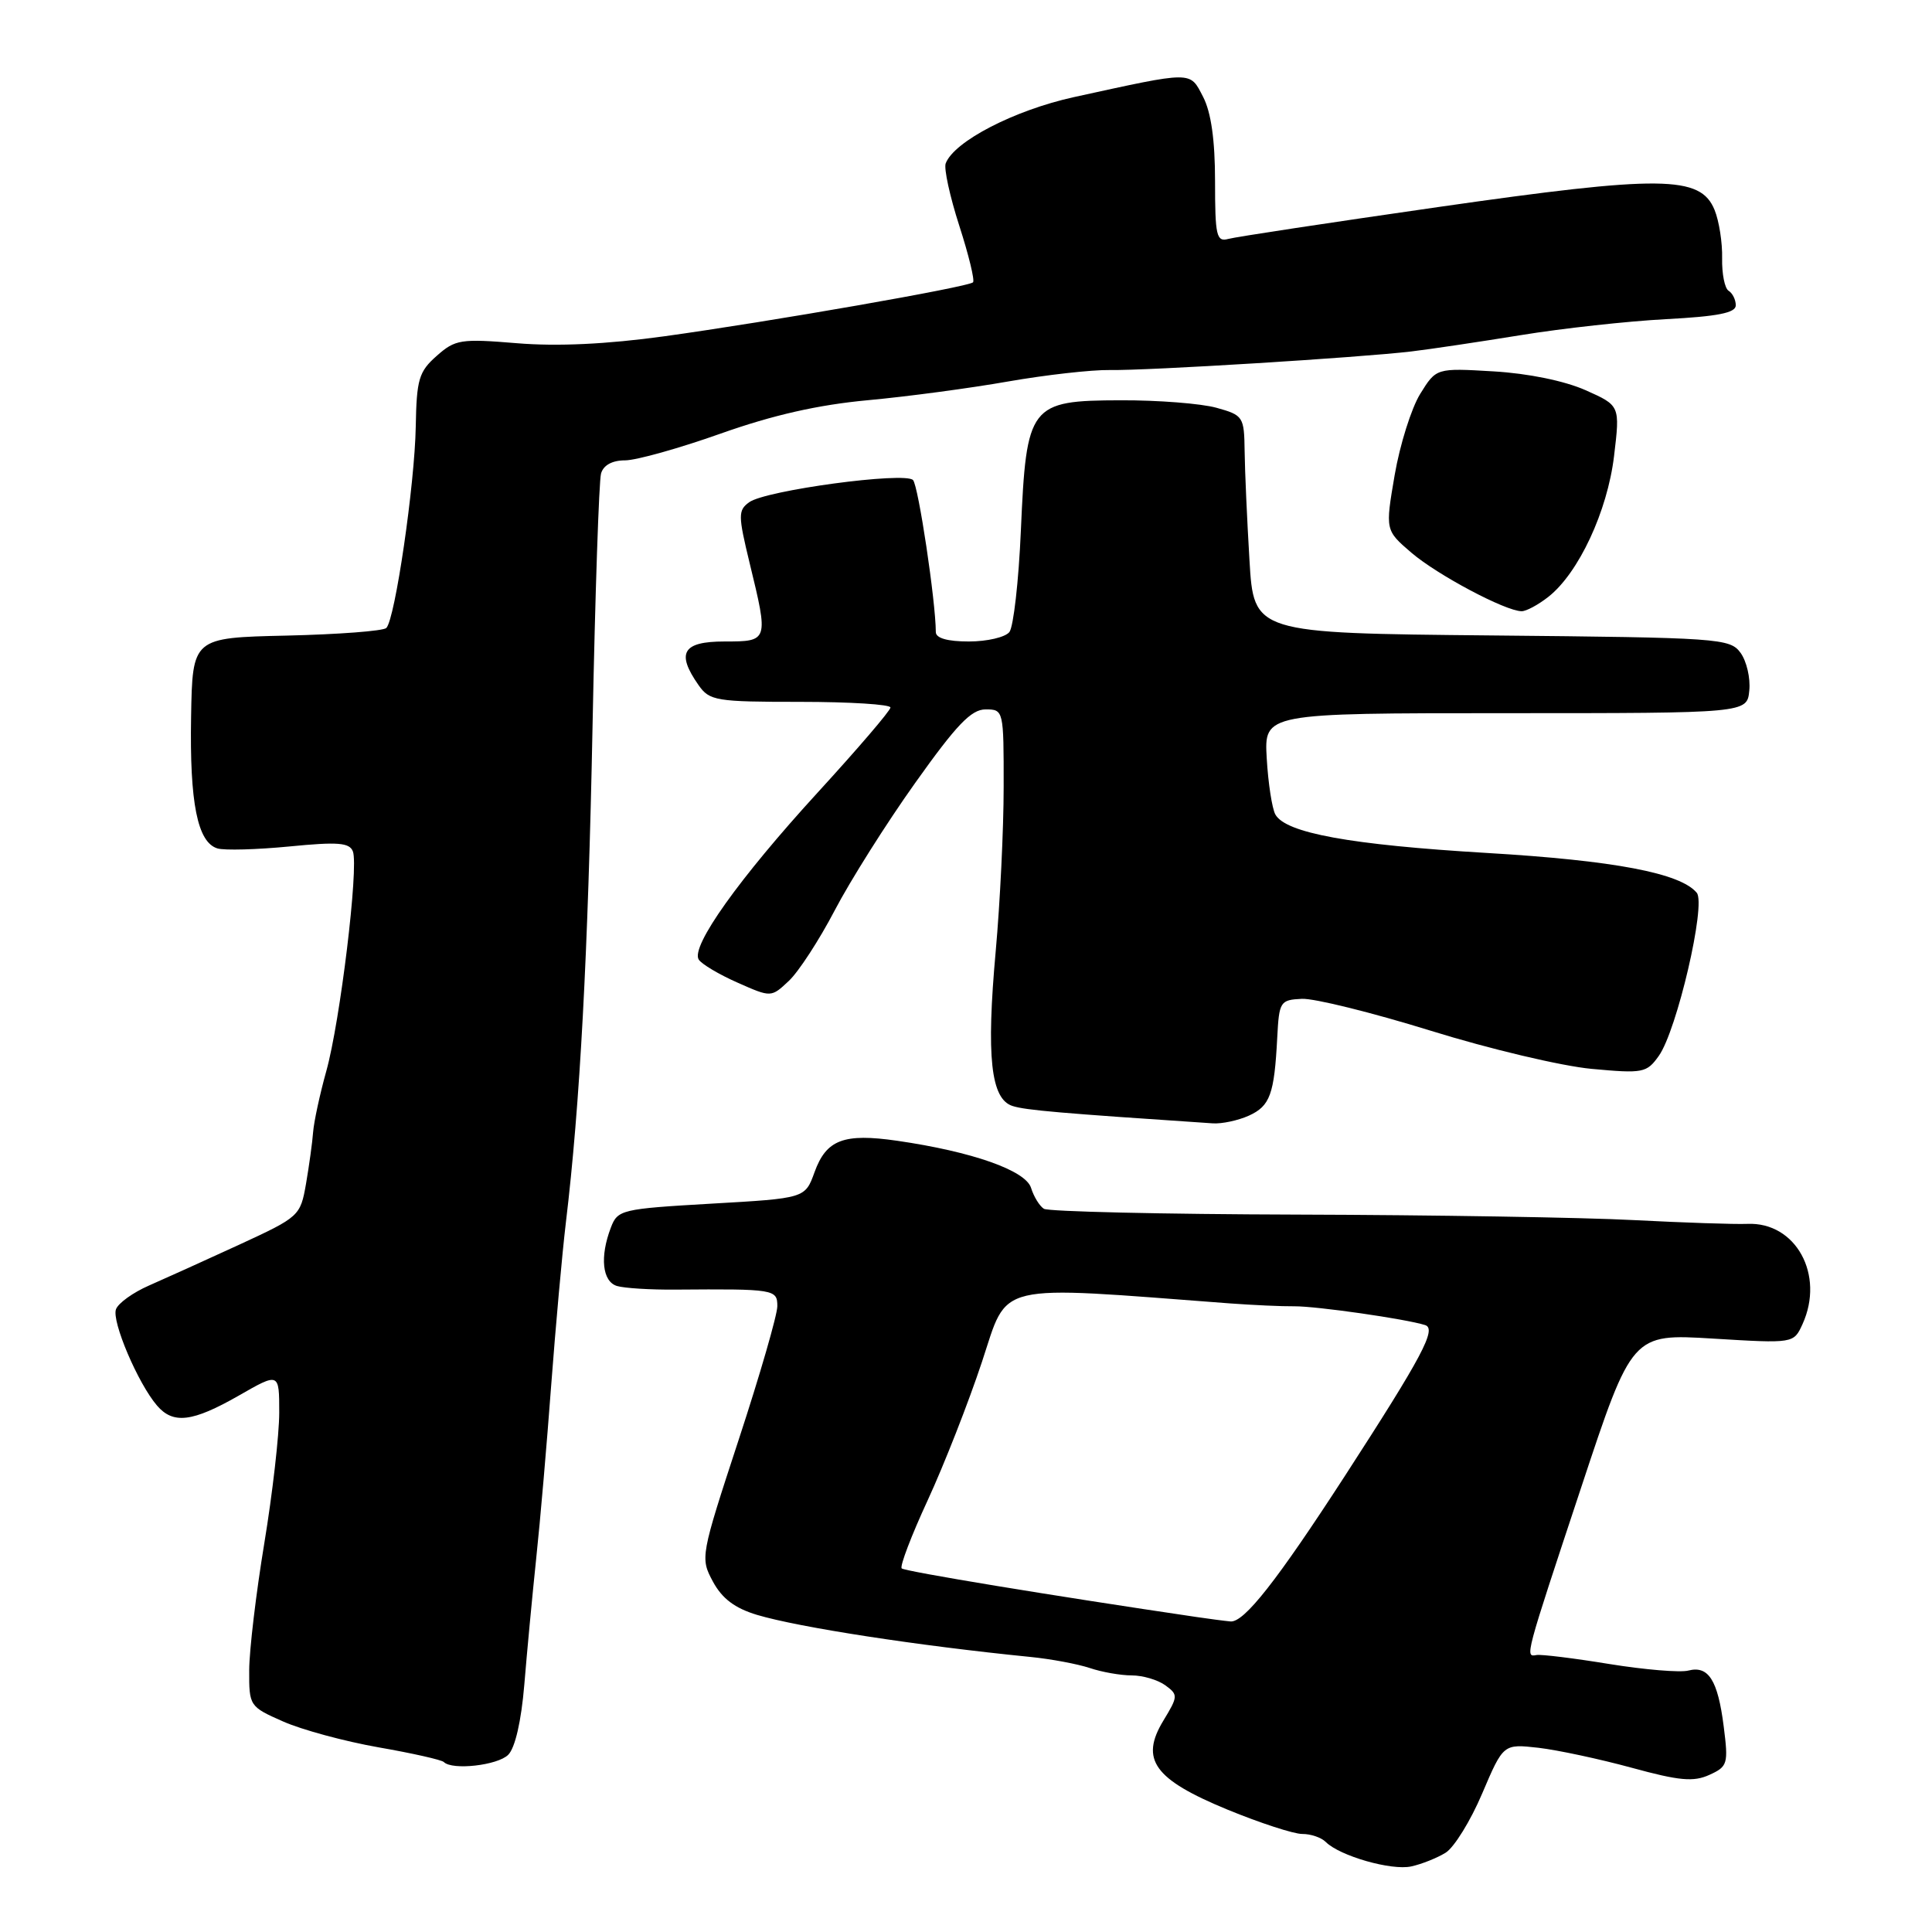 <?xml version="1.0" encoding="UTF-8" standalone="no"?>
<!DOCTYPE svg PUBLIC "-//W3C//DTD SVG 1.1//EN" "http://www.w3.org/Graphics/SVG/1.1/DTD/svg11.dtd" >
<svg xmlns="http://www.w3.org/2000/svg" xmlns:xlink="http://www.w3.org/1999/xlink" version="1.1" viewBox="0 0 256 256">
 <g >
 <path fill="currentColor"
d=" M 191.56 245.49 C 192.69 244.78 194.87 241.25 196.40 237.64 C 199.20 231.07 199.20 231.07 203.85 231.59 C 206.41 231.89 211.97 233.08 216.22 234.24 C 222.51 235.96 224.40 236.14 226.50 235.18 C 228.93 234.08 229.03 233.72 228.40 228.76 C 227.62 222.62 226.38 220.67 223.71 221.36 C 222.65 221.64 217.94 221.25 213.24 220.49 C 208.54 219.72 204.20 219.19 203.60 219.30 C 202.05 219.58 202.02 219.71 209.51 197.11 C 216.26 176.72 216.26 176.72 226.97 177.37 C 237.67 178.02 237.67 178.02 238.84 175.46 C 241.82 168.92 237.95 161.89 231.53 162.17 C 229.86 162.24 223.10 162.01 216.50 161.67 C 209.90 161.32 189.85 160.99 171.94 160.94 C 154.02 160.89 138.90 160.54 138.32 160.17 C 137.74 159.80 136.98 158.56 136.62 157.40 C 135.90 155.09 128.83 152.60 118.90 151.16 C 111.79 150.13 109.49 151.01 107.93 155.32 C 106.68 158.78 106.68 158.78 94.27 159.49 C 82.31 160.18 81.84 160.30 80.94 162.67 C 79.46 166.54 79.81 169.81 81.75 170.40 C 82.71 170.69 86.20 170.91 89.50 170.88 C 102.63 170.78 103.00 170.84 103.00 173.08 C 103.00 174.22 100.70 182.18 97.88 190.77 C 92.82 206.21 92.78 206.43 94.46 209.56 C 95.68 211.82 97.36 213.09 100.31 213.98 C 105.87 215.64 121.67 218.07 136.50 219.55 C 139.25 219.82 142.80 220.49 144.40 221.02 C 145.99 221.56 148.50 222.00 149.96 222.00 C 151.42 222.00 153.42 222.59 154.41 223.31 C 156.12 224.56 156.11 224.77 154.16 227.98 C 151.02 233.15 152.91 235.77 162.66 239.79 C 166.97 241.56 171.42 243.01 172.55 243.01 C 173.68 243.00 175.08 243.48 175.67 244.07 C 177.53 245.93 184.39 247.89 187.00 247.31 C 188.38 247.01 190.43 246.19 191.56 245.49 Z  M 67.34 232.52 C 68.26 231.60 69.07 228.05 69.47 223.27 C 69.82 218.99 70.53 211.45 71.05 206.50 C 71.58 201.55 72.47 191.20 73.04 183.50 C 73.62 175.80 74.49 166.12 74.98 162.00 C 76.85 146.47 77.92 126.52 78.52 96.00 C 78.86 78.67 79.37 63.71 79.64 62.75 C 79.95 61.64 81.12 61.00 82.82 61.00 C 84.30 61.00 90.01 59.40 95.50 57.45 C 102.44 54.99 108.41 53.64 115.00 53.03 C 120.22 52.55 128.58 51.43 133.57 50.55 C 138.56 49.68 144.64 48.99 147.07 49.03 C 152.04 49.12 180.06 47.39 187.00 46.57 C 189.47 46.28 196.00 45.30 201.50 44.41 C 207.00 43.51 215.66 42.56 220.75 42.29 C 227.59 41.93 230.00 41.46 230.00 40.46 C 230.00 39.72 229.57 38.85 229.05 38.53 C 228.53 38.21 228.15 36.27 228.19 34.22 C 228.24 32.18 227.79 29.29 227.19 27.82 C 225.33 23.24 220.15 23.19 190.53 27.44 C 176.21 29.50 163.71 31.39 162.75 31.66 C 161.19 32.08 161.00 31.26 161.00 24.02 C 161.00 18.57 160.48 14.89 159.42 12.84 C 157.63 9.39 158.21 9.39 142.29 12.87 C 134.42 14.60 126.43 18.72 125.31 21.65 C 125.05 22.31 125.86 26.03 127.11 29.91 C 128.36 33.78 129.18 37.16 128.93 37.41 C 128.31 38.03 102.00 42.63 88.02 44.56 C 80.41 45.61 73.84 45.92 68.52 45.48 C 61.04 44.86 60.32 44.98 57.86 47.16 C 55.50 49.24 55.20 50.27 55.09 56.50 C 54.96 64.18 52.35 82.05 51.19 83.21 C 50.79 83.61 44.85 84.06 37.98 84.22 C 25.50 84.50 25.50 84.50 25.32 95.00 C 25.12 106.39 26.17 111.62 28.81 112.42 C 29.74 112.70 34.03 112.58 38.36 112.16 C 44.78 111.53 46.31 111.65 46.76 112.82 C 47.55 114.89 45.07 135.38 43.23 141.95 C 42.38 145.00 41.60 148.62 41.49 150.00 C 41.39 151.38 40.96 154.46 40.55 156.85 C 39.80 161.13 39.67 161.25 31.65 164.95 C 27.17 167.01 21.80 169.44 19.72 170.35 C 17.64 171.26 15.68 172.66 15.37 173.48 C 14.77 175.05 18.28 183.31 20.81 186.25 C 22.95 188.74 25.50 188.43 31.63 184.93 C 37.00 181.85 37.00 181.85 37.00 187.18 C 37.00 190.10 36.11 197.90 35.02 204.50 C 33.93 211.10 33.03 218.66 33.02 221.31 C 33.00 226.05 33.06 226.14 37.50 228.10 C 39.97 229.20 45.67 230.74 50.15 231.53 C 54.63 232.31 58.53 233.19 58.81 233.48 C 59.93 234.60 65.94 233.92 67.34 232.52 Z  M 165.48 147.83 C 168.29 146.55 168.85 145.02 169.24 137.50 C 169.49 132.71 169.62 132.49 172.50 132.35 C 174.15 132.27 181.84 134.18 189.59 136.58 C 197.34 138.99 206.92 141.26 210.89 141.63 C 217.72 142.26 218.19 142.17 219.80 139.91 C 222.20 136.54 226.09 119.83 224.83 118.30 C 222.67 115.69 213.91 114.02 197.00 113.02 C 178.90 111.94 170.35 110.38 168.99 107.92 C 168.56 107.14 168.04 103.80 167.85 100.50 C 167.50 94.50 167.50 94.50 199.50 94.50 C 231.50 94.50 231.50 94.50 231.79 91.50 C 231.96 89.85 231.43 87.60 230.63 86.50 C 229.23 84.58 227.83 84.49 197.65 84.20 C 166.13 83.90 166.13 83.90 165.56 74.20 C 165.24 68.86 164.95 62.37 164.92 59.78 C 164.86 55.21 164.74 55.02 161.18 54.03 C 159.16 53.47 153.45 53.02 148.50 53.04 C 136.42 53.07 136.00 53.62 135.27 70.32 C 134.98 77.02 134.29 83.06 133.75 83.75 C 133.20 84.44 130.79 85.00 128.38 85.00 C 125.54 85.00 124.00 84.56 124.00 83.75 C 123.99 79.70 121.69 64.36 120.98 63.61 C 119.89 62.48 101.42 64.97 99.27 66.55 C 97.79 67.62 97.80 68.29 99.33 74.61 C 101.85 84.97 101.84 85.00 96.00 85.00 C 90.46 85.00 89.56 86.50 92.56 90.78 C 94.02 92.86 94.85 93.00 106.06 93.00 C 112.63 93.00 118.00 93.34 117.99 93.75 C 117.99 94.16 113.65 99.22 108.36 105.00 C 97.95 116.37 91.51 125.40 92.58 127.14 C 92.95 127.74 95.27 129.12 97.72 130.20 C 102.18 132.18 102.18 132.18 104.53 129.97 C 105.82 128.76 108.55 124.56 110.60 120.64 C 112.65 116.71 117.44 109.11 121.26 103.75 C 126.74 96.04 128.69 94.00 130.59 94.00 C 132.98 94.00 133.00 94.09 132.99 104.25 C 132.99 109.89 132.51 119.67 131.94 126.00 C 130.67 140.02 131.28 145.64 134.17 146.55 C 135.91 147.11 140.50 147.50 160.70 148.85 C 161.91 148.93 164.06 148.47 165.48 147.83 Z  M 205.16 79.09 C 209.17 75.94 212.99 67.76 213.87 60.43 C 214.67 53.74 214.67 53.74 210.09 51.70 C 207.31 50.47 202.50 49.48 197.91 49.21 C 190.31 48.76 190.31 48.76 188.18 52.20 C 187.01 54.10 185.49 58.94 184.80 62.95 C 183.55 70.26 183.55 70.26 187.02 73.24 C 190.47 76.19 199.47 80.97 201.62 80.99 C 202.23 81.00 203.82 80.14 205.16 79.09 Z  M 158.53 214.26 C 139.61 211.47 119.88 208.22 119.48 207.82 C 119.21 207.54 120.76 203.47 122.93 198.78 C 125.10 194.08 128.33 185.84 130.11 180.47 C 133.66 169.78 131.36 170.32 163.00 172.71 C 166.03 172.93 169.85 173.11 171.50 173.09 C 174.46 173.07 186.24 174.76 188.84 175.58 C 190.40 176.08 188.45 179.74 178.25 195.50 C 169.19 209.48 164.84 215.02 163.04 214.85 C 162.20 214.77 160.16 214.50 158.53 214.26 Z "/>
</g>
</svg>